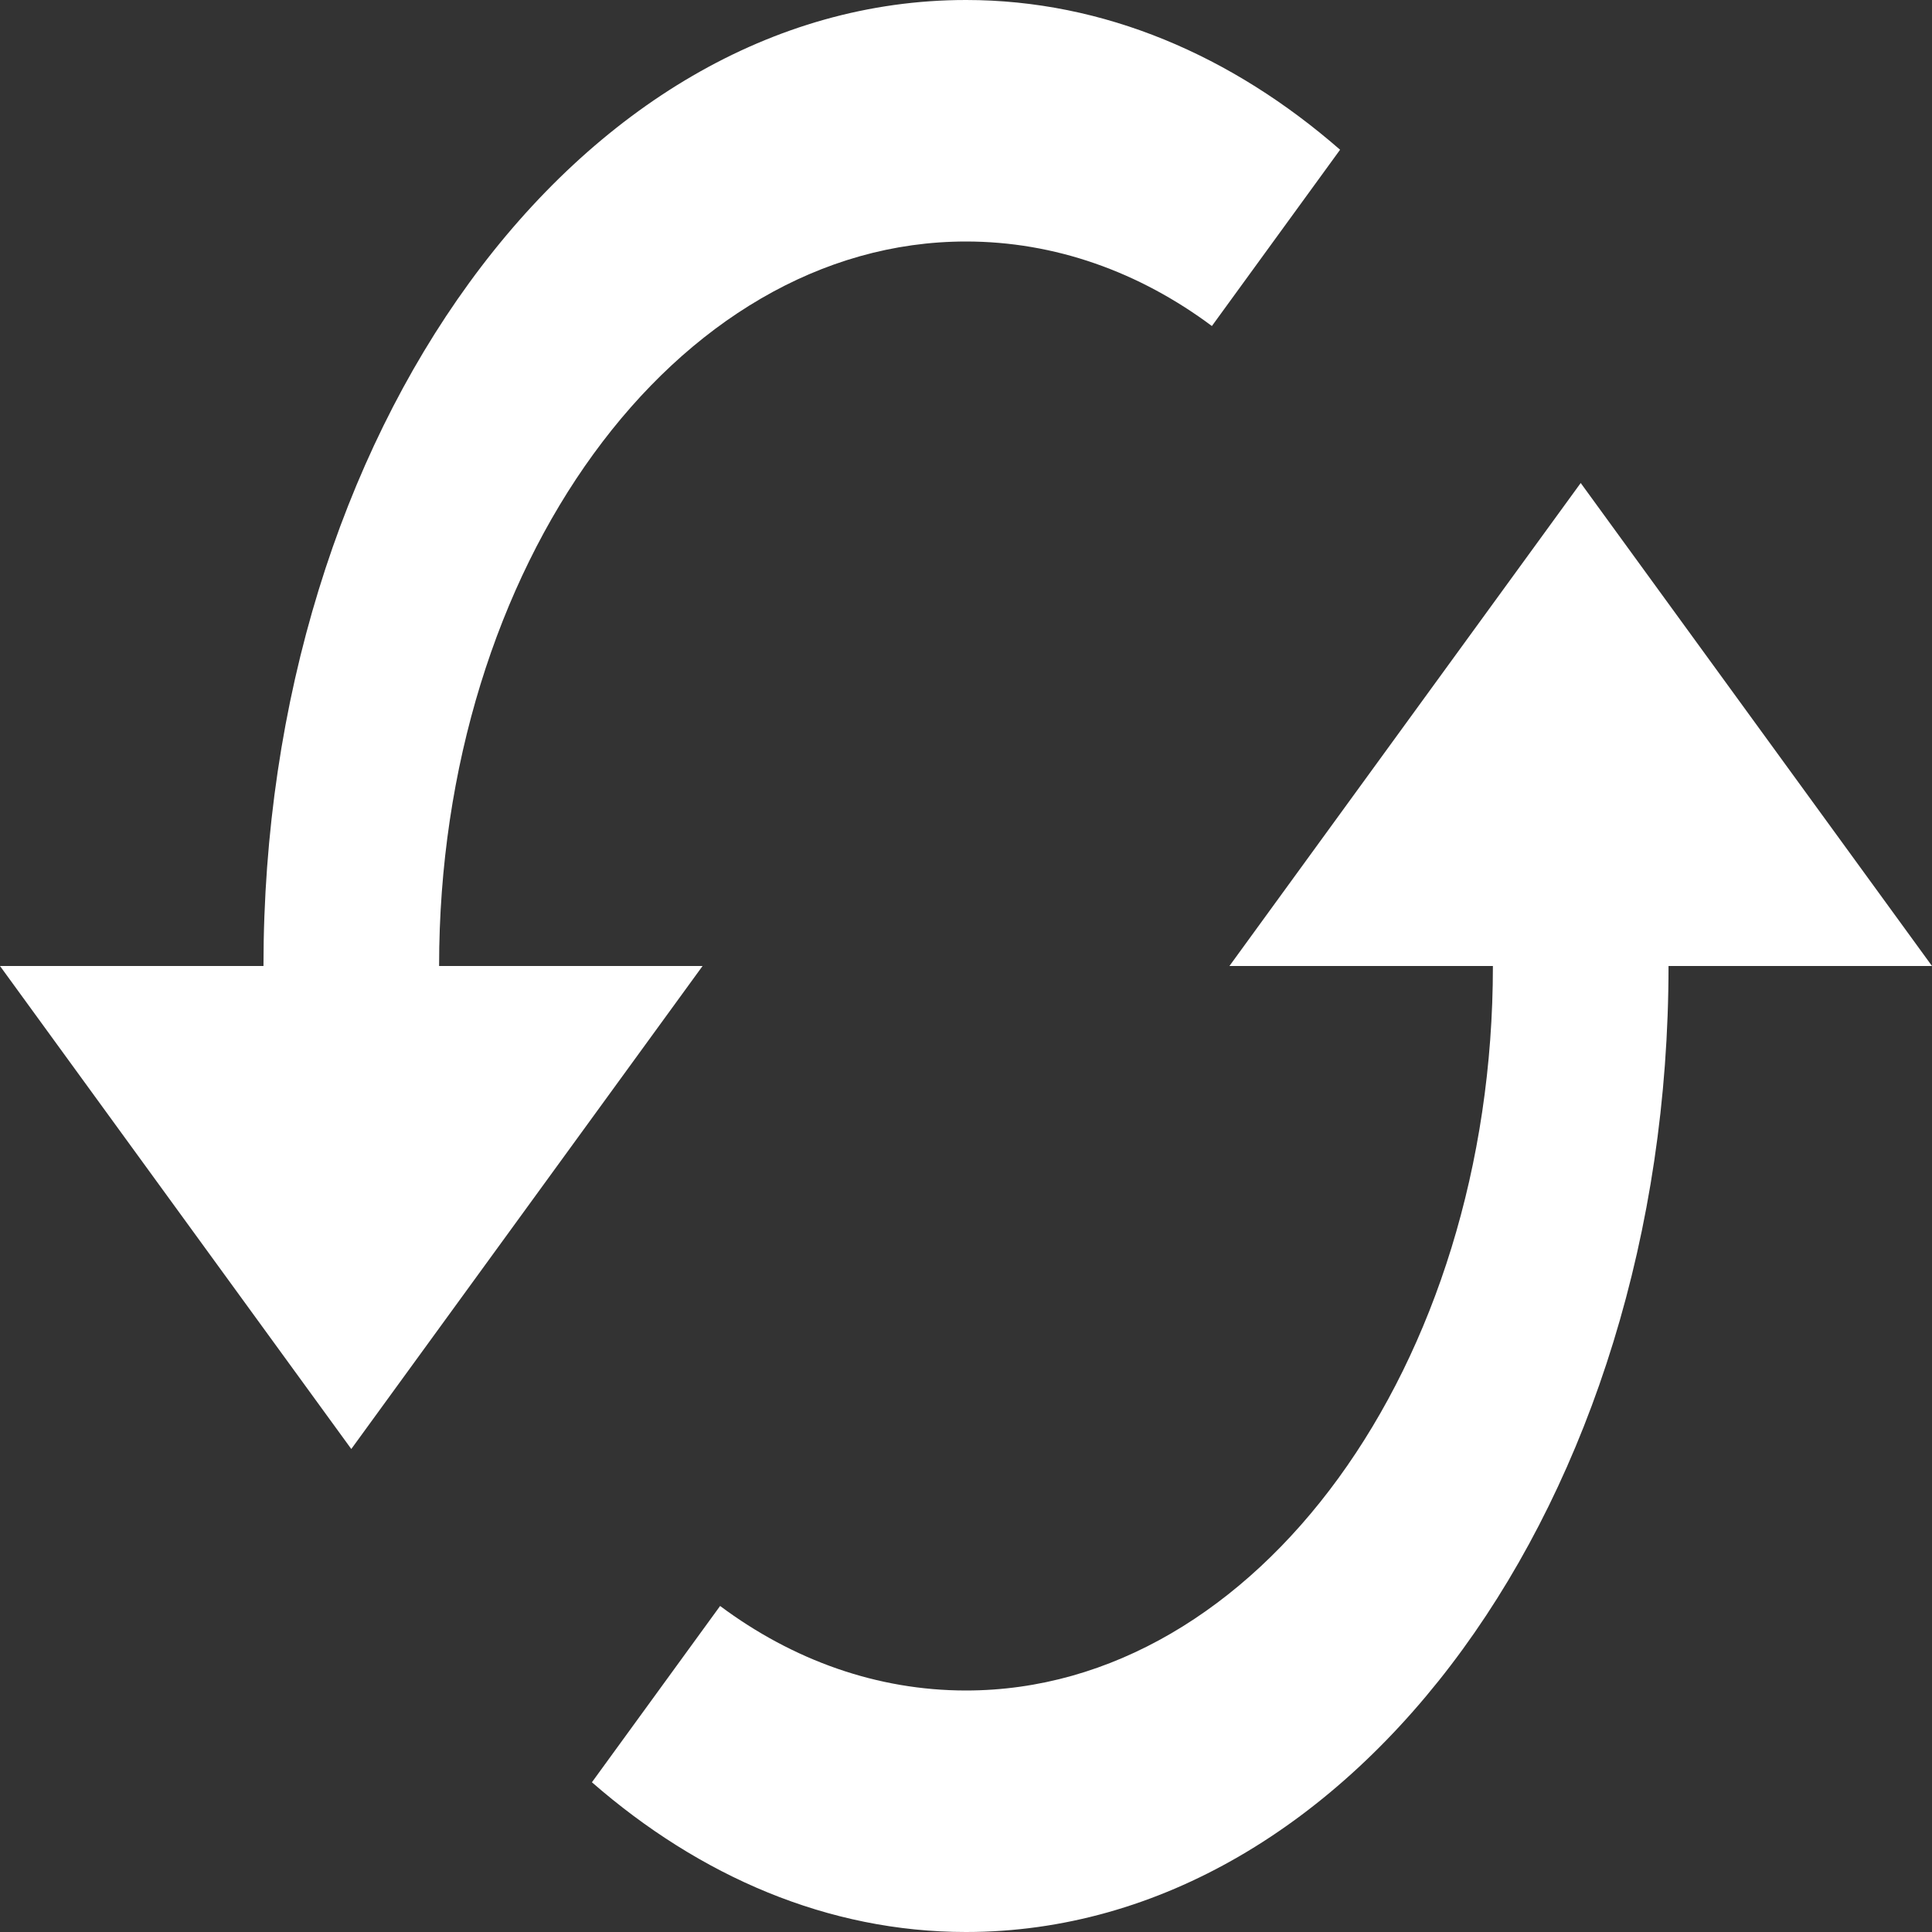 <svg width="40" height="40" viewBox="0 0 40 40" fill="none" xmlns="http://www.w3.org/2000/svg">
<rect x="0" y="0" width="40" height="40" fill="#333333" stroke="none"/>
<path d="M32.727 10L25.454 20H30.909C30.909 28.275 26.018 35 20 35C18.164 35 16.418 34.375 14.909 33.25L12.255 36.9C14.491 38.85 17.145 40 20 40C28.036 40 34.545 31.05 34.545 20H40L32.727 10ZM9.091 20C9.091 11.725 13.982 5 20 5C21.836 5 23.582 5.625 25.091 6.75L27.745 3.1C25.509 1.15 22.855 0 20 0C11.964 0 5.455 8.95 5.455 20H0L7.273 30L14.546 20H9.091Z" fill="white"/>
</svg>

